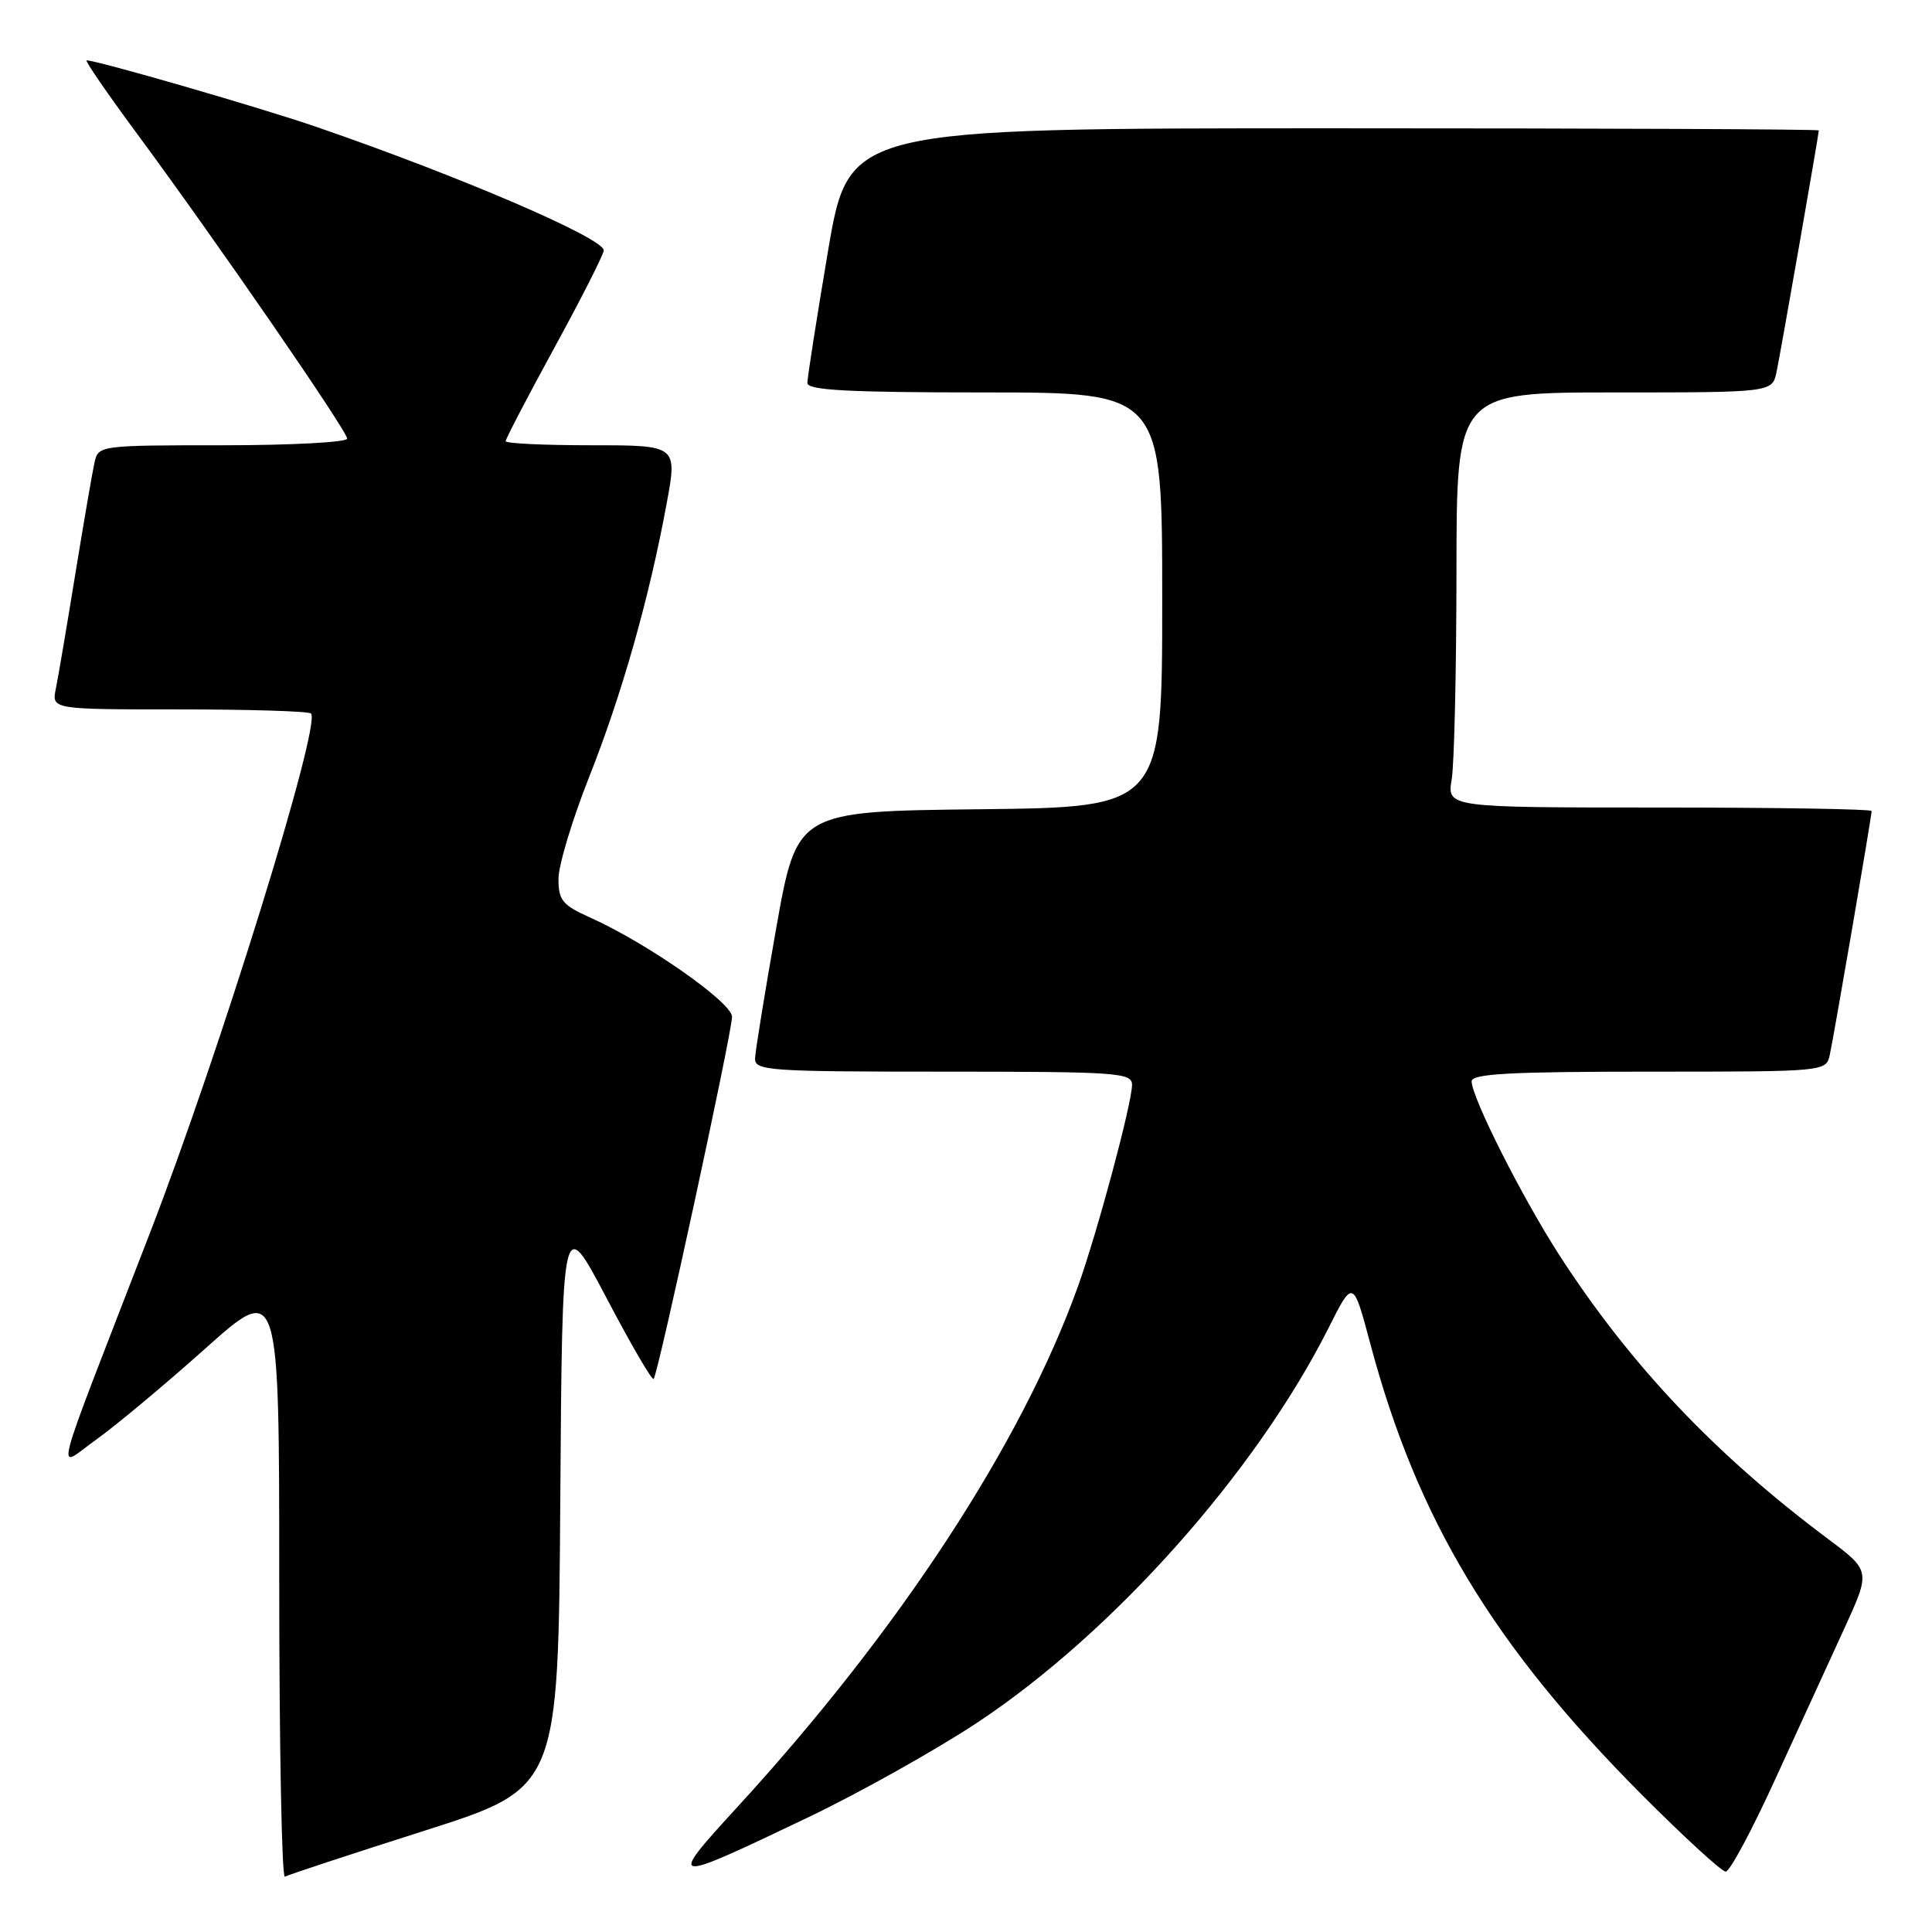 <?xml version="1.0" encoding="UTF-8" standalone="no"?>
<!DOCTYPE svg PUBLIC "-//W3C//DTD SVG 1.1//EN" "http://www.w3.org/Graphics/SVG/1.1/DTD/svg11.dtd" >
<svg xmlns="http://www.w3.org/2000/svg" xmlns:xlink="http://www.w3.org/1999/xlink" version="1.1" viewBox="0 0 256 256">
 <g >
 <path fill="currentColor"
d=" M 56.24 242.58 C 73.98 236.93 73.98 236.93 74.24 198.89 C 74.50 160.84 74.50 160.84 80.36 171.98 C 83.58 178.11 86.39 182.94 86.61 182.72 C 87.19 182.14 96.99 136.85 97.00 134.73 C 97.00 132.84 85.75 124.97 78.24 121.60 C 74.52 119.93 74.00 119.30 74.00 116.45 C 74.00 114.67 75.83 108.60 78.06 102.97 C 82.41 92.00 86.03 79.24 88.33 66.75 C 89.76 59.00 89.76 59.00 78.38 59.00 C 72.12 59.00 67.00 58.76 67.00 58.46 C 67.00 58.16 69.92 52.55 73.50 46.00 C 77.08 39.45 80.00 33.68 80.00 33.18 C 80.00 31.56 60.96 23.37 42.00 16.84 C 34.64 14.30 12.88 8.00 11.48 8.00 C 11.20 8.00 14.21 12.37 18.16 17.72 C 28.65 31.92 46.00 57.10 46.00 58.12 C 46.00 58.60 38.58 59.00 29.52 59.00 C 13.24 59.00 13.03 59.03 12.53 61.25 C 12.25 62.49 11.11 69.12 9.99 76.00 C 8.87 82.88 7.71 89.74 7.40 91.25 C 6.84 94.00 6.84 94.00 23.75 94.00 C 33.06 94.00 40.91 94.24 41.21 94.54 C 42.61 95.94 29.09 139.55 19.82 163.50 C 6.50 197.95 7.39 194.56 12.70 190.79 C 15.25 188.98 21.76 183.55 27.17 178.72 C 37.00 169.93 37.00 169.93 37.00 209.53 C 37.00 231.30 37.34 248.92 37.75 248.67 C 38.16 248.43 46.48 245.69 56.24 242.58 Z  M 107.00 240.85 C 113.88 237.56 124.00 231.89 129.50 228.25 C 147.46 216.36 166.40 195.08 176.02 176.00 C 179.29 169.50 179.29 169.50 181.56 178.00 C 187.76 201.28 197.80 217.97 217.49 237.75 C 223.11 243.39 228.13 248.00 228.67 248.00 C 229.20 248.00 232.16 242.49 235.23 235.75 C 238.31 229.01 242.42 220.05 244.36 215.83 C 247.88 208.15 247.88 208.15 242.19 203.89 C 227.25 192.72 216.00 180.83 206.62 166.31 C 201.69 158.67 195.00 145.41 195.00 143.28 C 195.00 142.28 200.09 142.00 218.48 142.00 C 241.96 142.00 241.96 142.00 242.46 139.75 C 243.01 137.25 248.00 108.18 248.00 107.46 C 248.00 107.21 235.34 107.00 219.87 107.00 C 191.74 107.00 191.74 107.00 192.36 103.25 C 192.70 101.19 192.98 88.81 192.99 75.75 C 193.00 52.00 193.00 52.00 213.92 52.00 C 234.84 52.00 234.84 52.00 235.41 49.25 C 235.98 46.51 241.00 17.80 241.00 17.28 C 241.00 17.12 212.08 17.00 176.74 17.00 C 112.48 17.00 112.48 17.00 109.72 33.25 C 108.21 42.19 106.98 50.06 106.98 50.75 C 107.00 51.71 112.38 52.00 130.50 52.00 C 154.00 52.00 154.00 52.00 154.00 79.48 C 154.00 106.96 154.00 106.96 129.80 107.23 C 105.60 107.50 105.60 107.50 102.85 123.00 C 101.34 131.53 100.08 139.29 100.05 140.25 C 100.00 141.87 101.84 142.00 125.00 142.00 C 148.14 142.00 150.00 142.13 150.00 143.75 C 149.99 146.21 145.40 163.32 142.82 170.50 C 135.35 191.28 119.16 216.03 97.76 239.38 C 88.34 249.66 88.52 249.68 107.00 240.85 Z "/>
</g>
</svg>